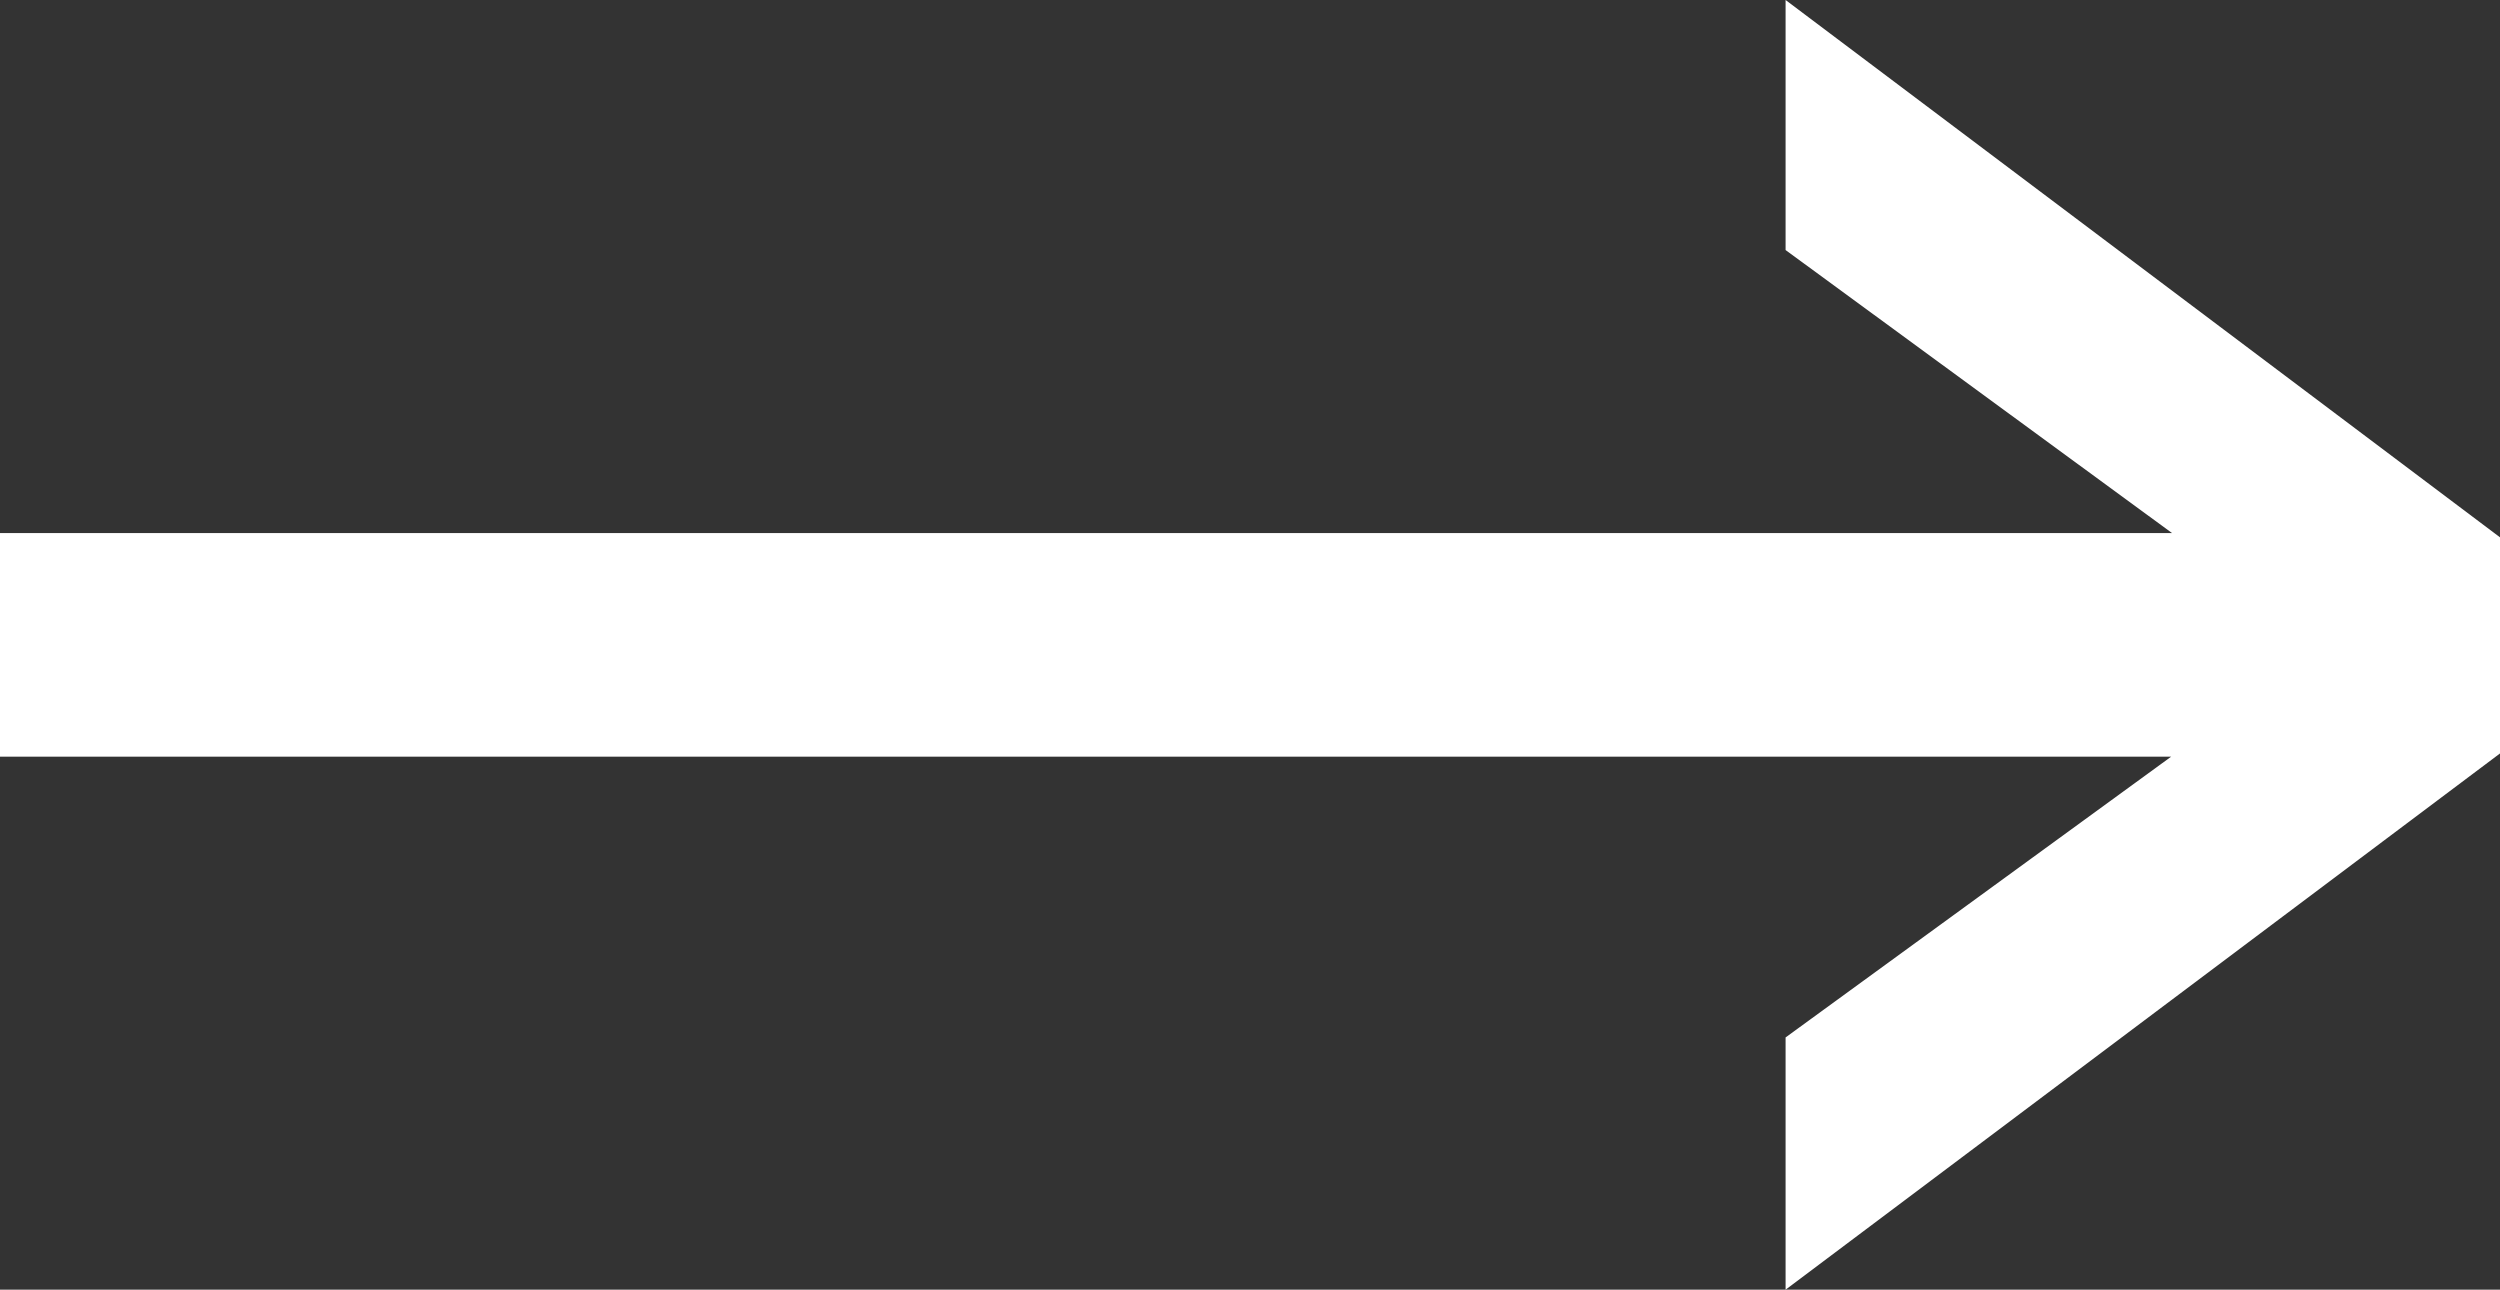 <?xml version="1.0" encoding="UTF-8"?><svg xmlns="http://www.w3.org/2000/svg" viewBox="0 0 250.45 129.2"><rect x="0" y="0" width="250.45" height="129.2" fill="#333333" stroke="none"/><defs><style>.d{fill:#fff;fill-rule:evenodd;}</style></defs><g id="a"/><g id="b"><g id="c"><polygon class="d" points="178.88 0 178.88 25.05 217.59 53.4 0 53.4 0 75.8 217.51 75.8 178.88 103.93 178.88 129.2 250.45 75.48 250.45 53.83 178.88 0"/></g></g></svg>